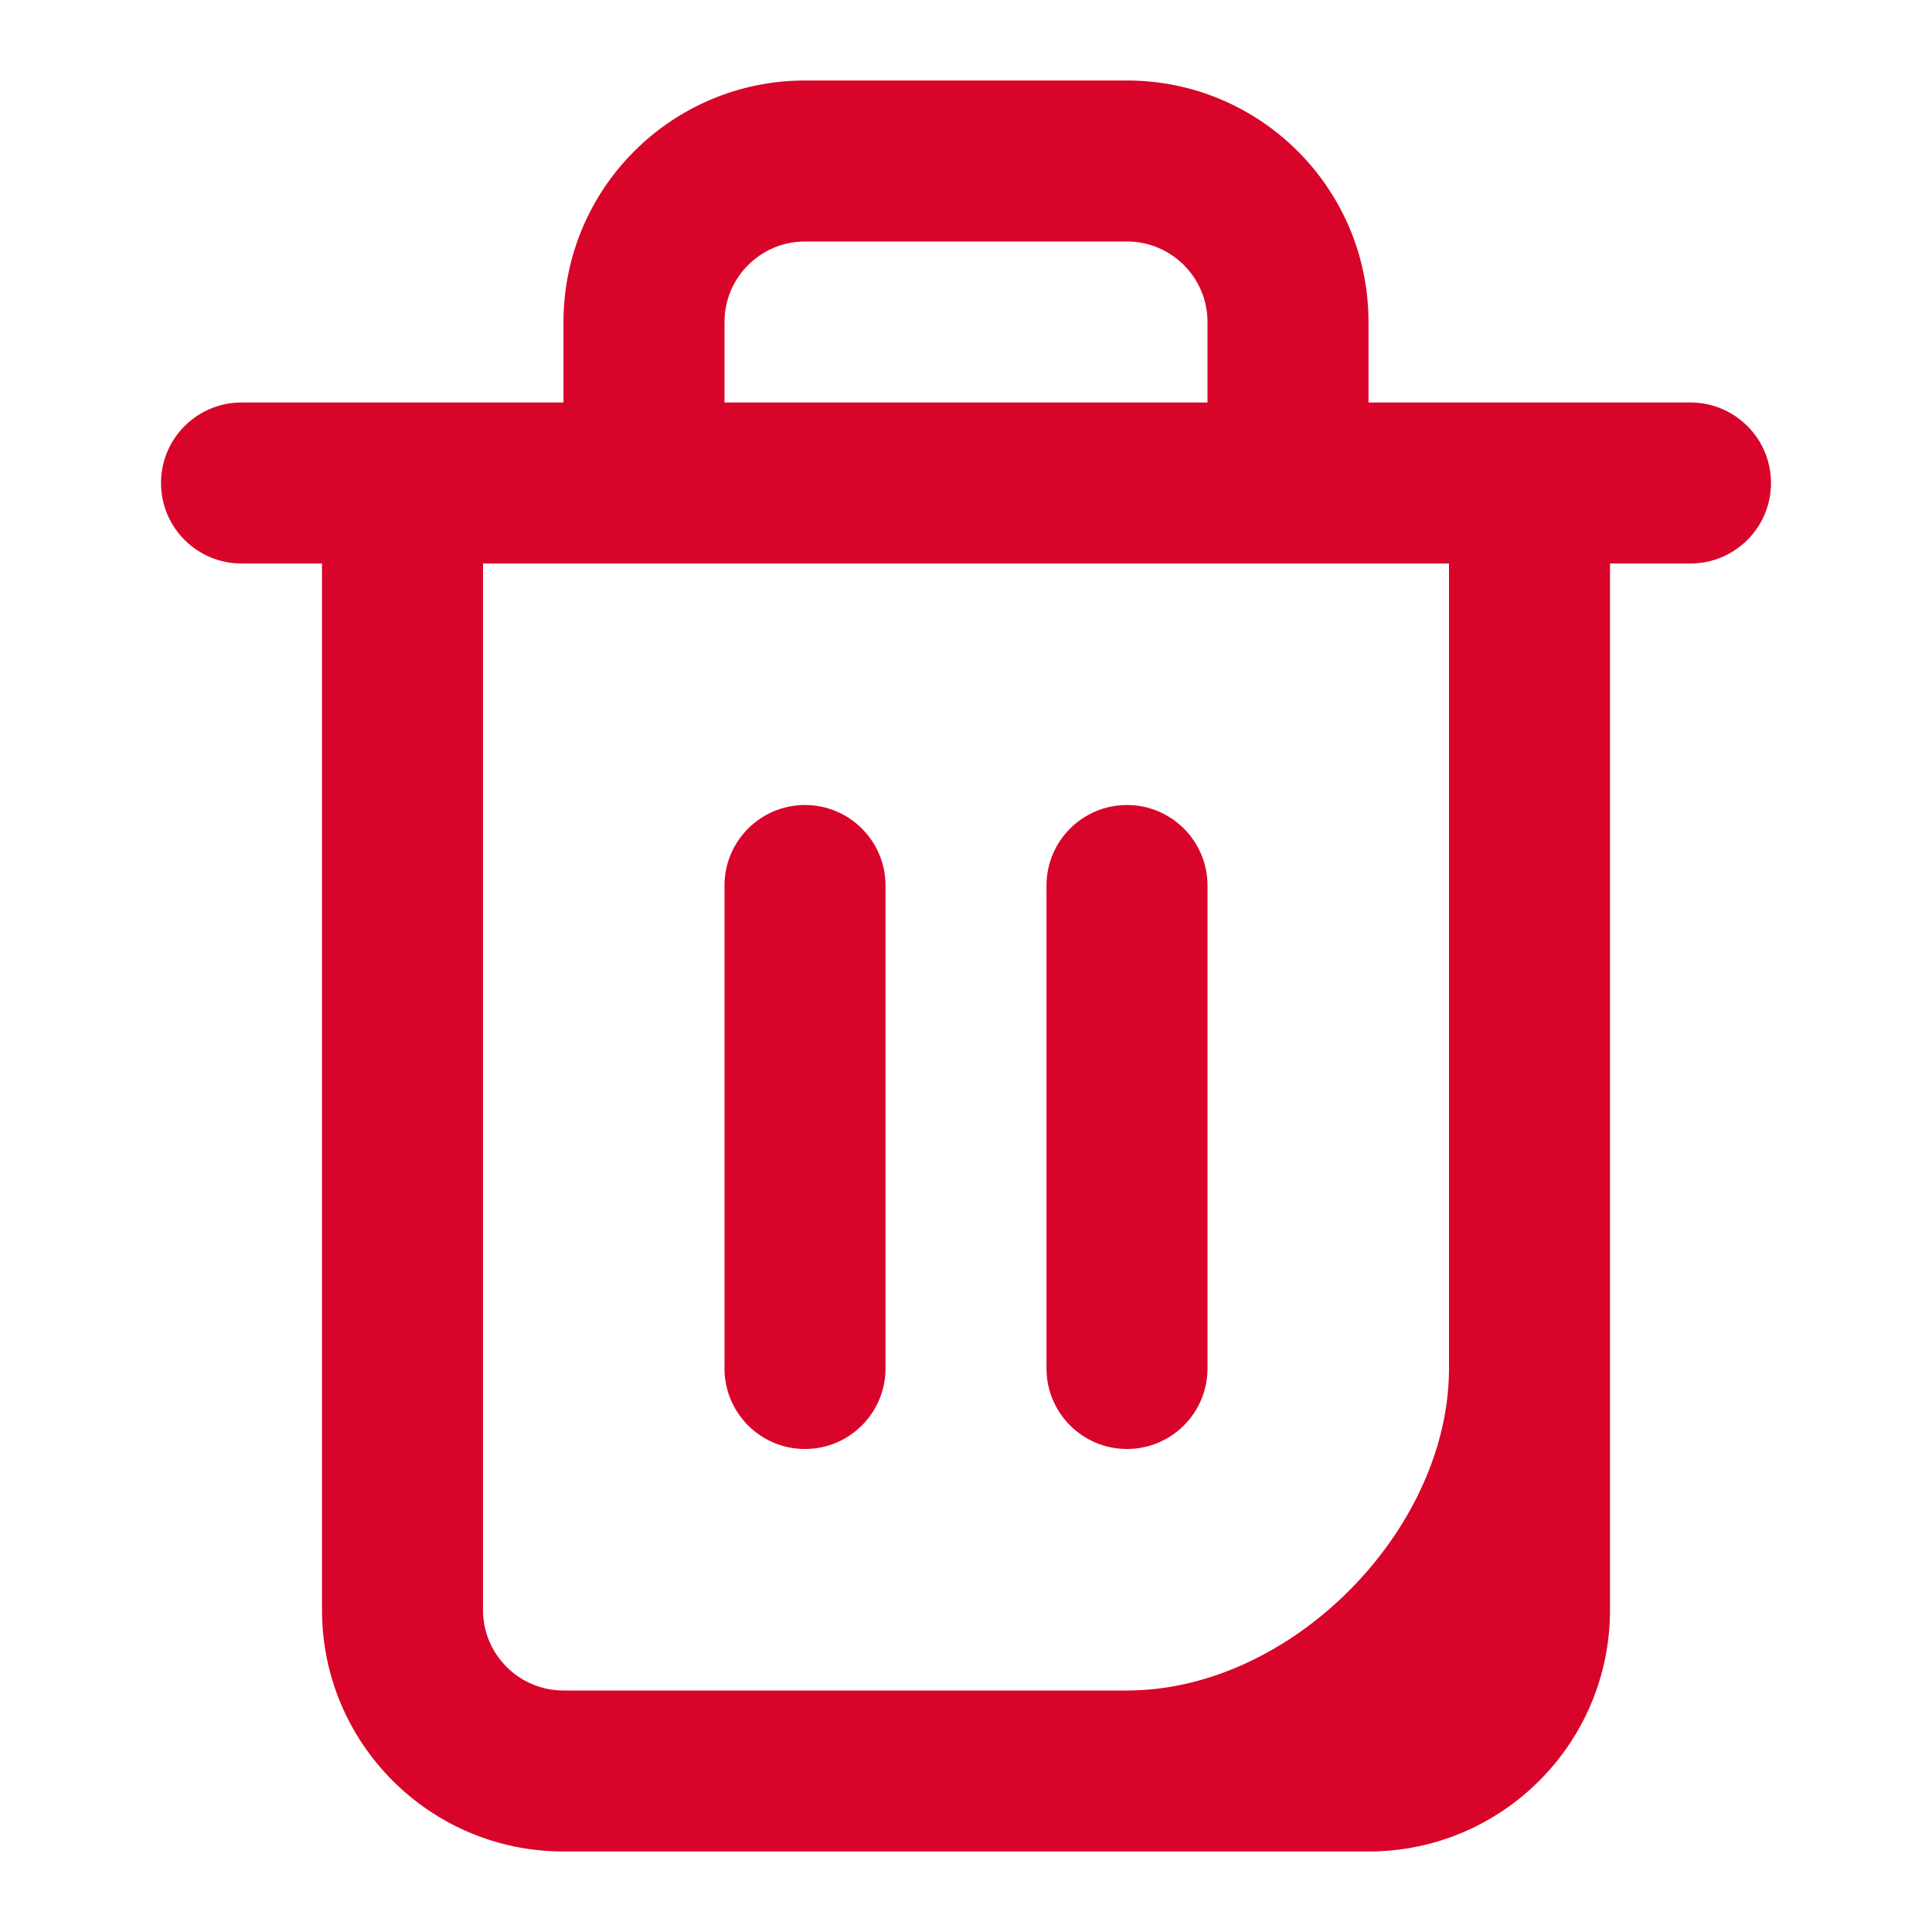 <svg width="24" height="24" viewBox="0 0 24 24" fill="none" xmlns="http://www.w3.org/2000/svg">
<path class='trash' fill-rule="evenodd" clip-rule="evenodd" d="M7 5H5H3C2.448 5 2 5.448 2 6C2 6.552 2.448 7 3 7H4V20C4 21.657 5.343 23 7 23H17C18.657 23 20 21.657 20 20V7H21C21.552 7 22 6.552 22 6C22 5.448 21.552 5 21 5H19H17V4C17 2.343 15.657 1 14 1H10C8.343 1 7 2.343 7 4V5ZM9 5H15V4C15 3.448 14.552 3 14 3H10C9.448 3 9 3.448 9 4V5ZM16 7H8L6 7V20C6 20.552 6.448 21 7 21H14C16.044 21 18 19.006 18 17V7L16 7Z" fill="#d90429"/>
<path class='trash' fill-rule="evenodd" clip-rule="evenodd" d="M9 17V11C9 10.448 9.448 10 10 10C10.552 10 11 10.448 11 11V17C11 17.552 10.552 18 10 18C9.448 18 9 17.552 9 17ZM13 17V11C13 10.448 13.448 10 14 10C14.552 10 15 10.448 15 11V17C15 17.552 14.552 18 14 18C13.448 18 13 17.552 13 17Z" fill="#d90429"/>
</svg>
